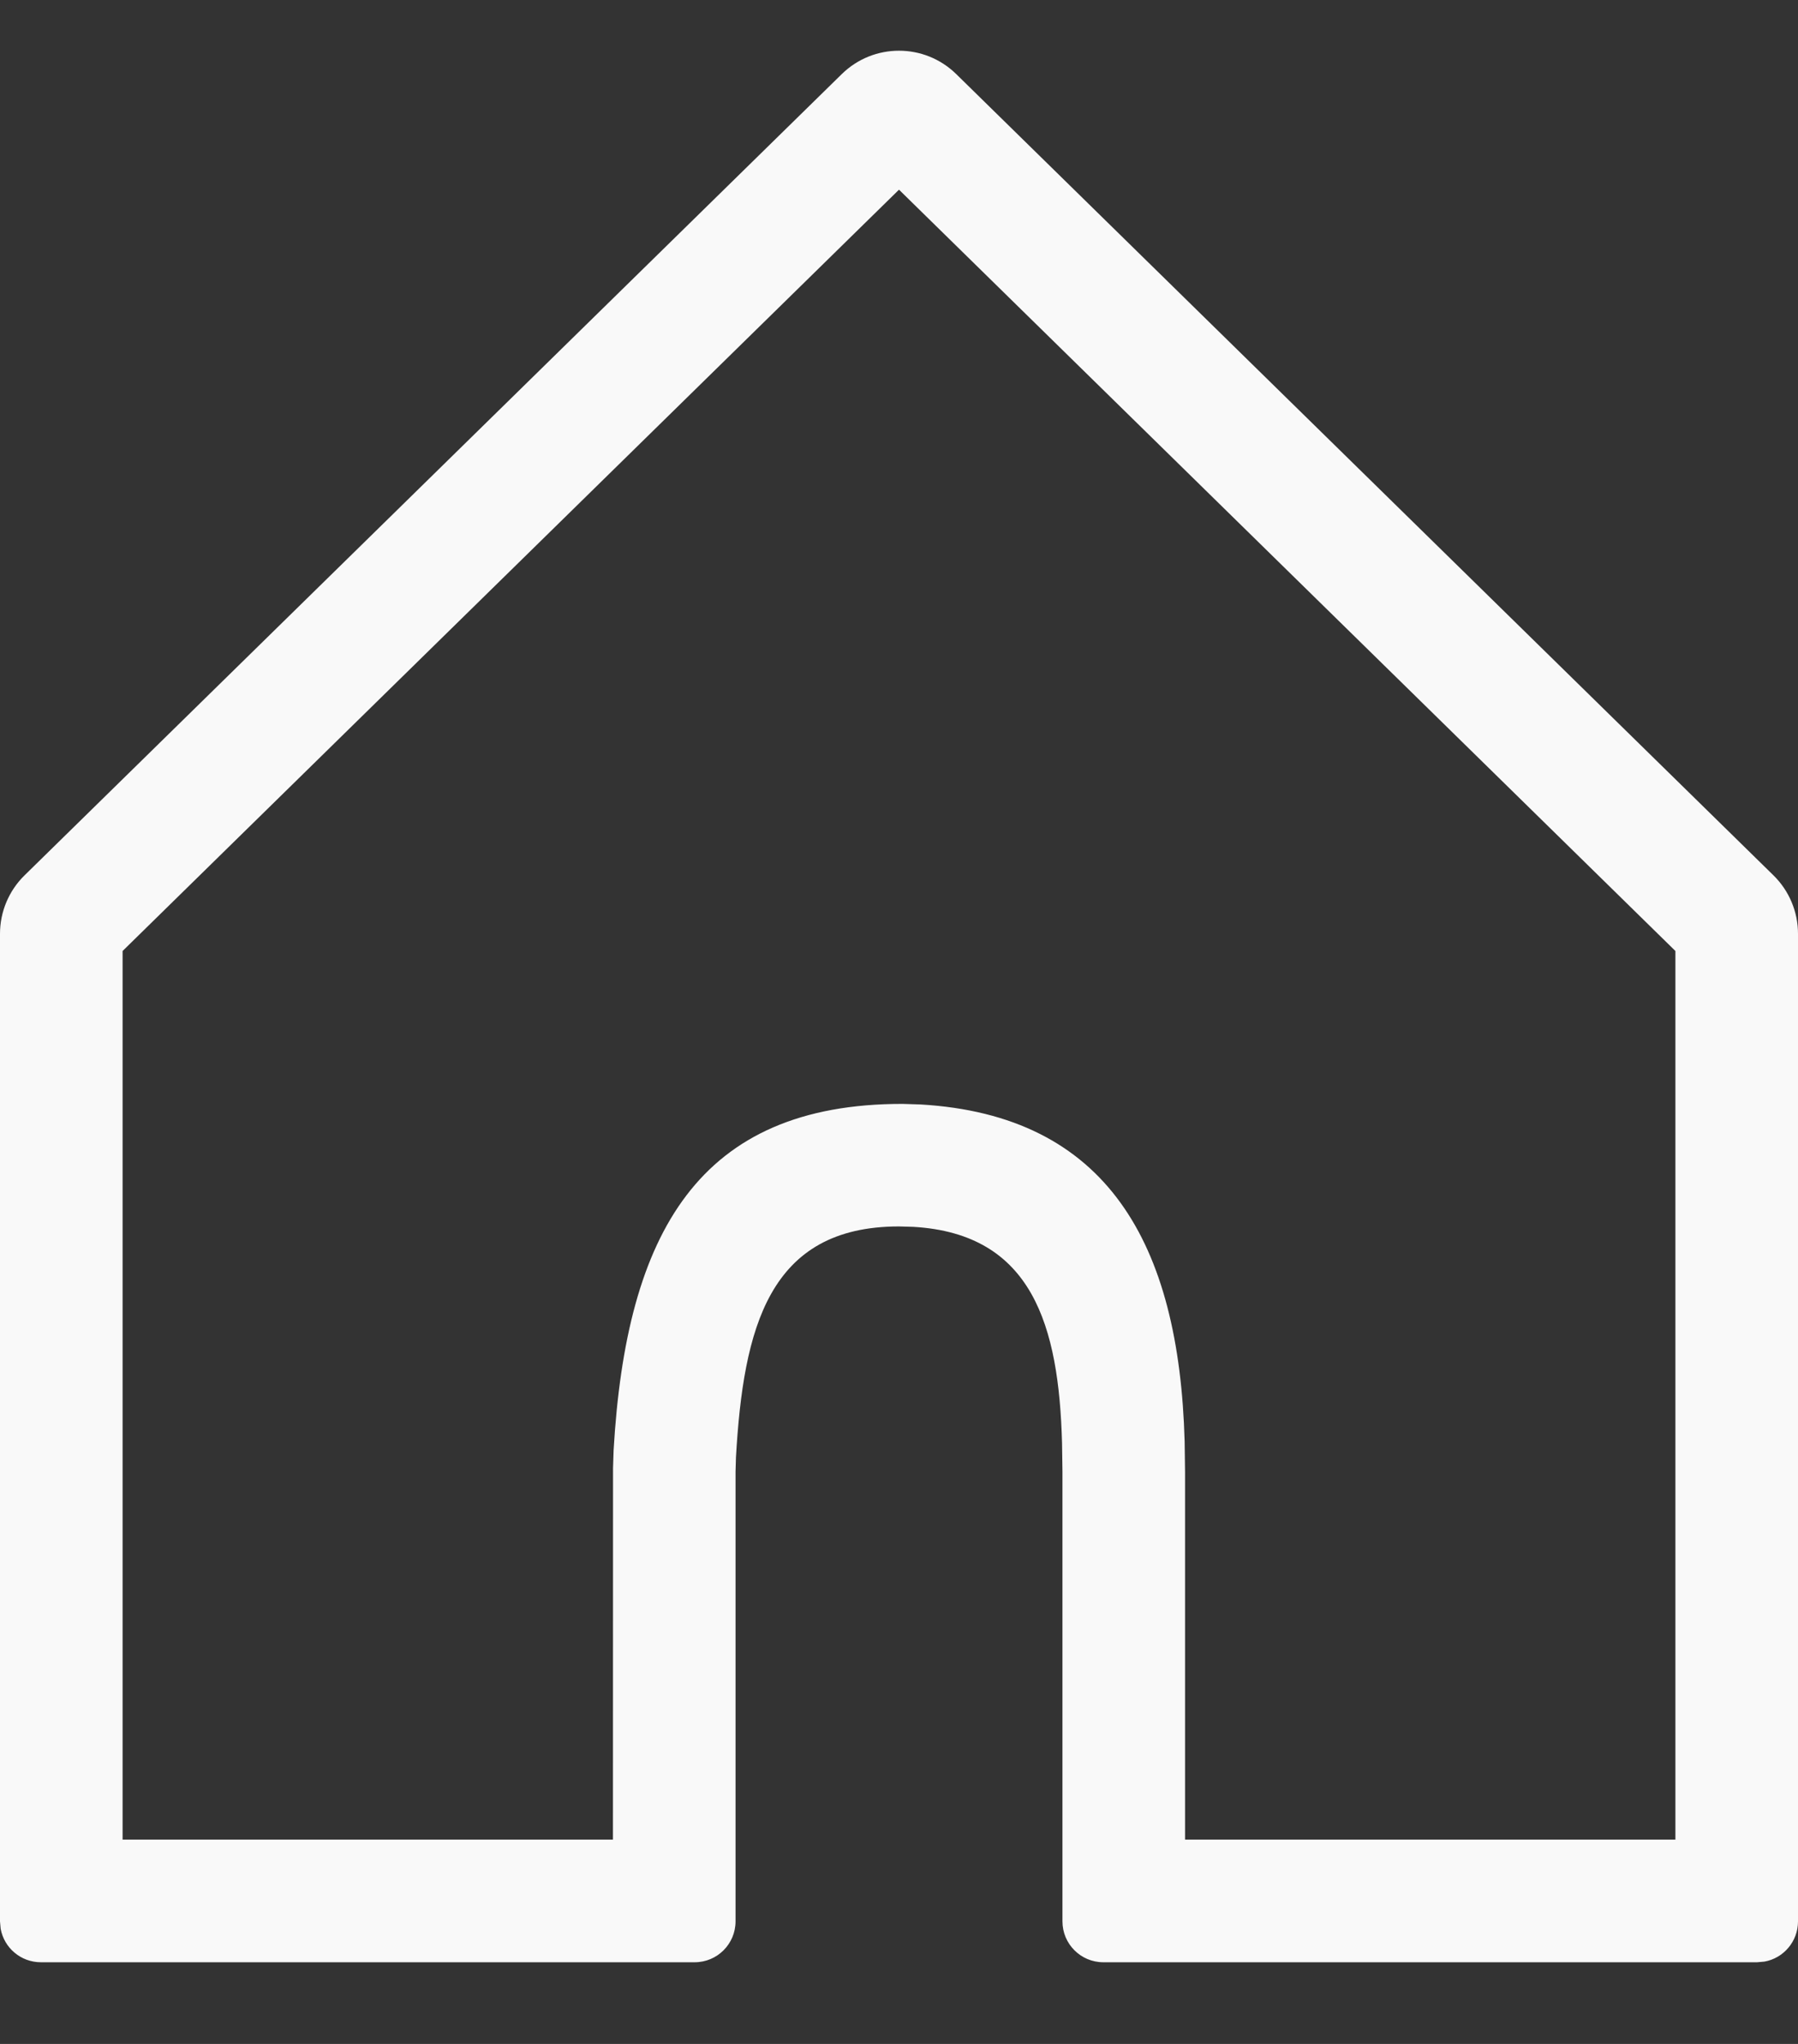 <svg width="22" height="25" viewBox="0 0 22 25" fill="none" xmlns="http://www.w3.org/2000/svg">
<rect x="0" y="0" width="22" height="25" fill="#333333" stroke="none"/>
<path fill-rule="evenodd" clip-rule="evenodd" d="M21.7 10.707L11.7 0.906C11.311 0.525 10.689 0.525 10.3 0.906L0.3 10.707C0.108 10.895 0 11.153 0 11.421V23.501L0.008 23.591C0.05 23.825 0.255 24.001 0.5 24.001L8.5 24.001C8.776 24.001 9 23.777 9 23.501V18.001L9.005 17.825C9.096 16.25 9.402 15.001 11 15.001L11.176 15.006C12.634 15.091 12.956 16.217 12.995 17.651L13 18.001V23.501C13 23.777 13.224 24.001 13.5 24.001L21.5 24.001L21.59 23.993C21.823 23.951 22 23.747 22 23.501V11.421C22 11.153 21.892 10.895 21.7 10.707ZM1.5 11.632L11 2.32L20.5 11.632V22.501L14.5 22.501V18.001L14.495 17.632C14.428 15.202 13.542 13.641 11.263 13.509L11.043 13.502C8.551 13.501 7.662 15.076 7.508 17.738L7.501 17.958L7.5 22.501L1.5 22.501V11.632Z" fill="#F9F9F9"/>
</svg>
